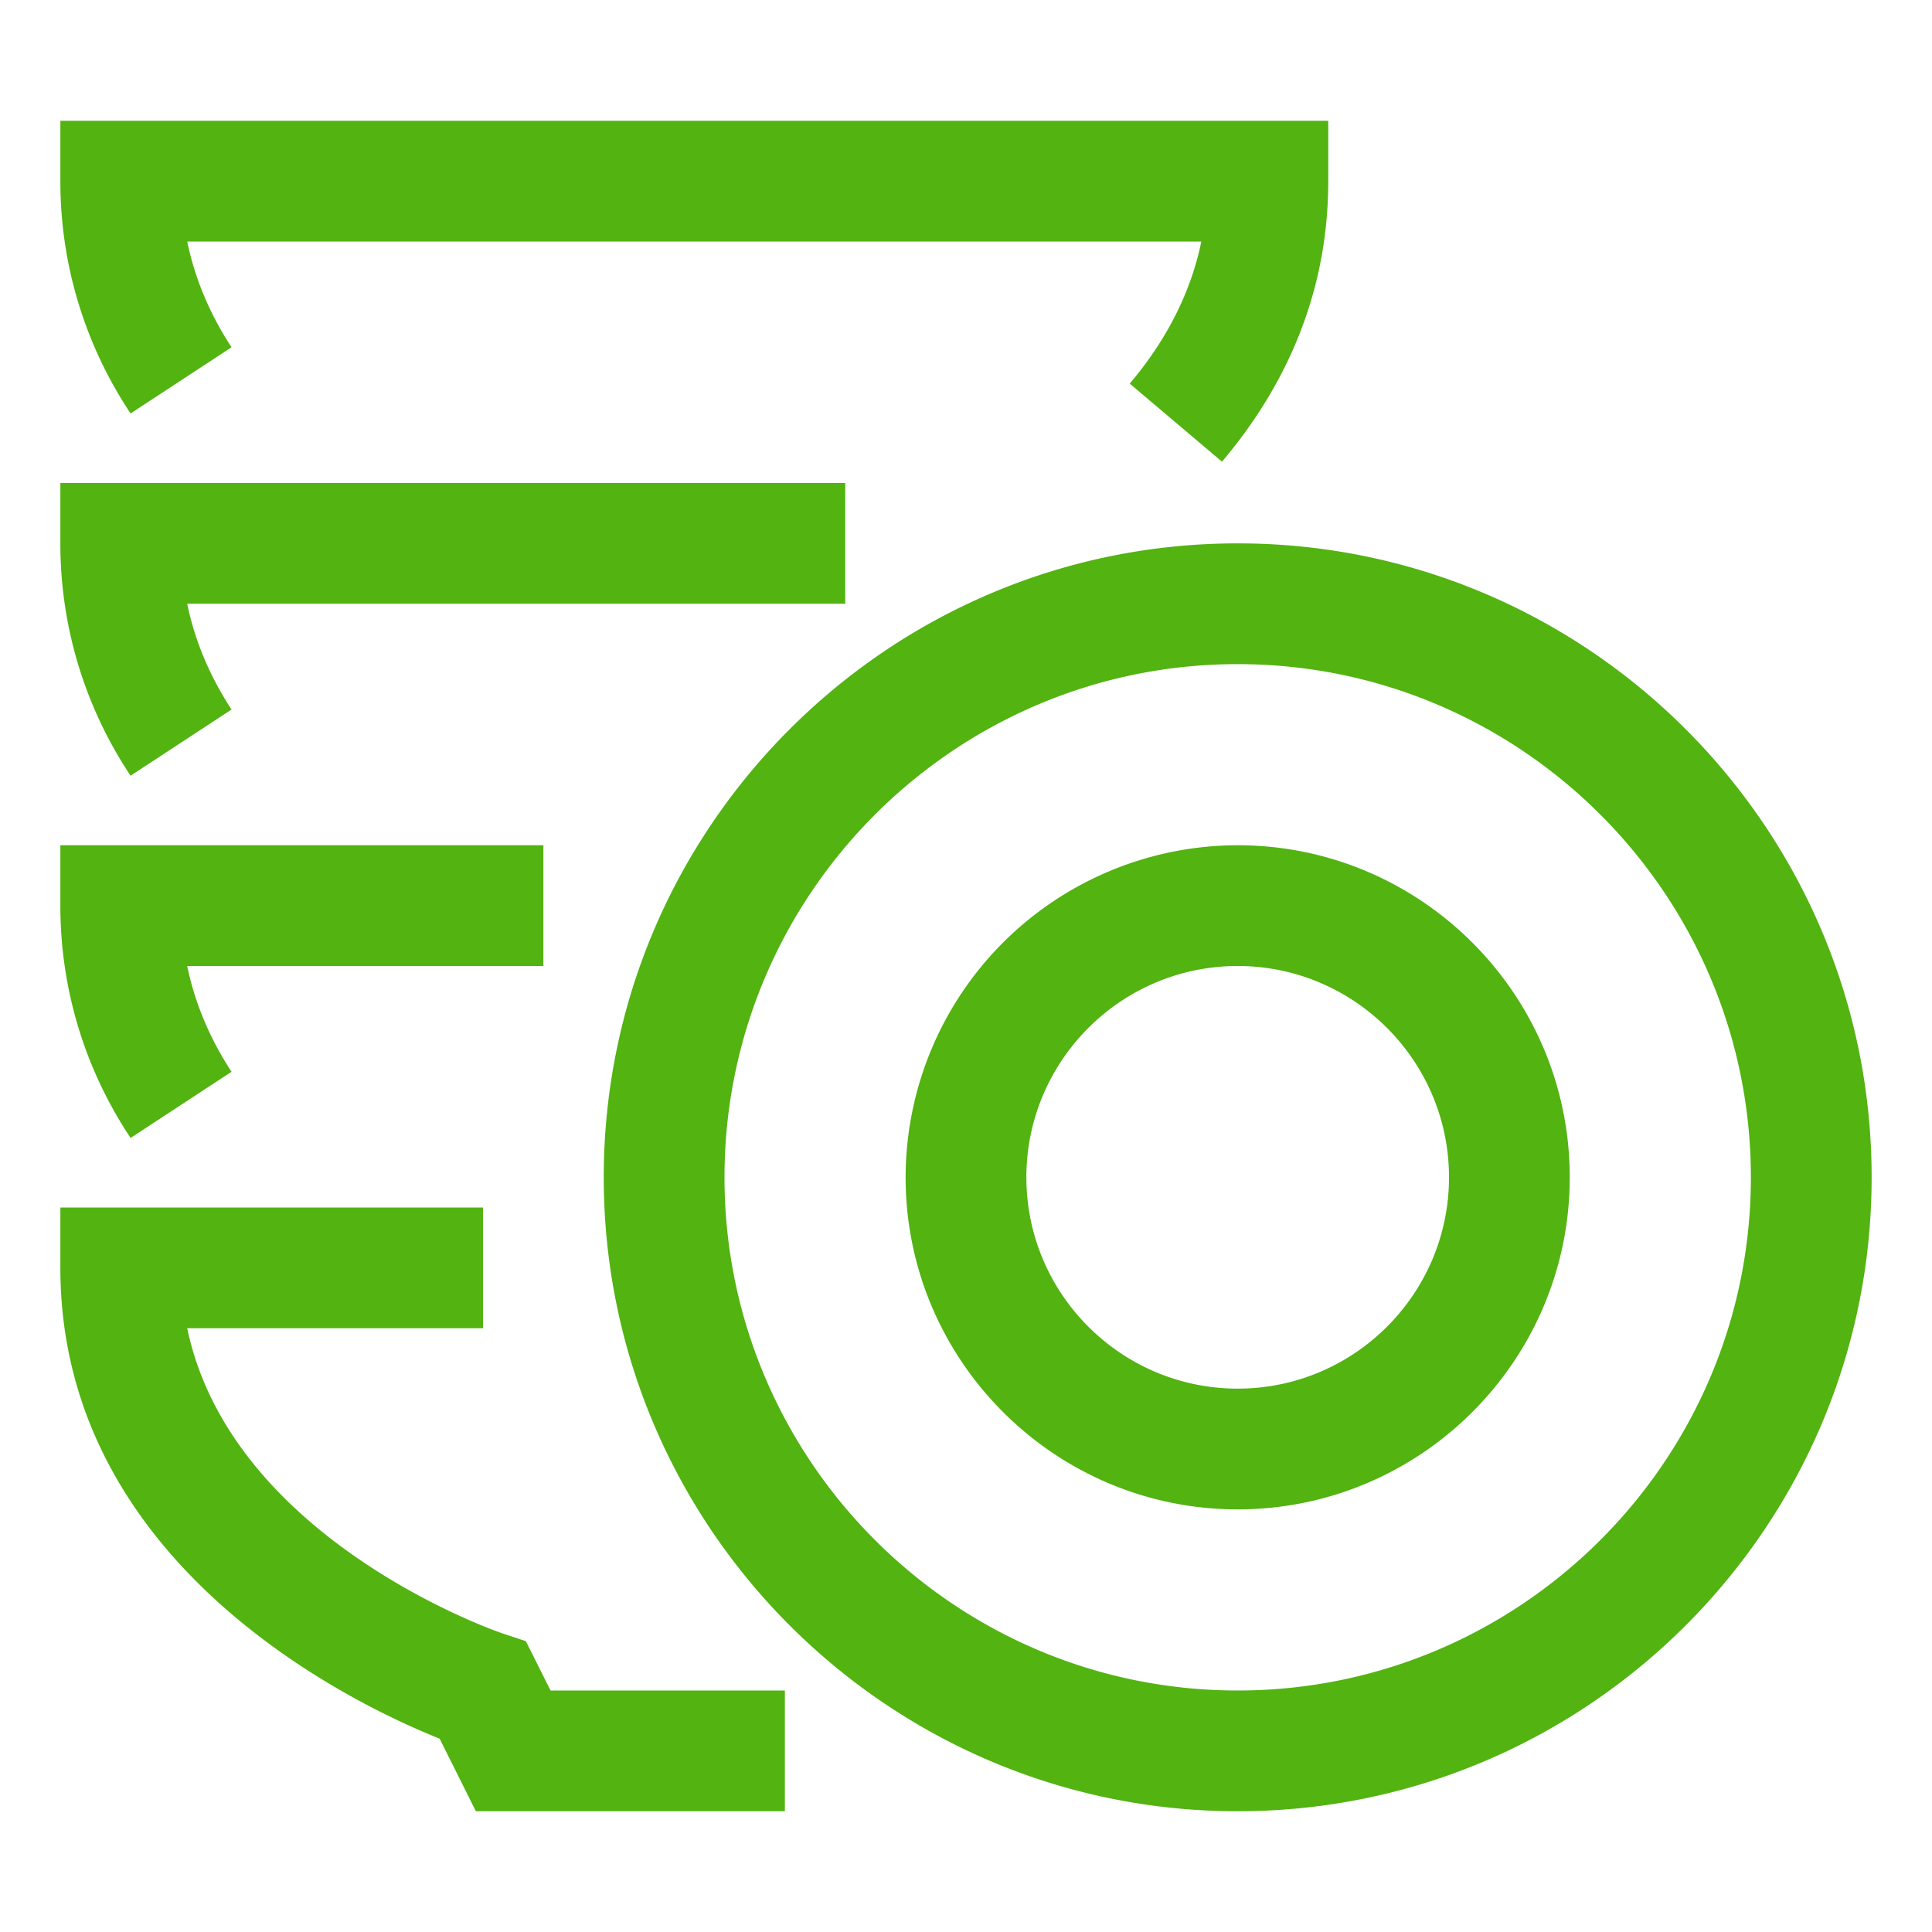<svg xmlns="http://www.w3.org/2000/svg" width="32" height="32" viewBox="0 0 32 32">
    <path fill="#52B311" fill-rule="evenodd" d="M2.163 18.848A6.917 6.917 0 0 1 1 15v-1h8v2H3.101c.126.614.373 1.2.734 1.752l-1.672 1.096zm0-6A6.917 6.917 0 0 1 1 9V8h13v2H3.101c.126.614.373 1.2.734 1.752l-1.672 1.096zm0-6A6.917 6.917 0 0 1 1 3V2h21v1c0 1.702-.593 3.266-1.76 4.647l-1.528-1.293c.615-.727 1.013-1.515 1.186-2.354H3.101c.126.614.373 1.2.734 1.752L2.163 6.848zM9.118 28H13v2H7.882l-.6-1.202C5.823 28.214 1 25.907 1 21v-1h7v2H3.101c.734 3.517 5.166 5.036 5.215 5.052l.393.13.41.818zM20.5 23c-1.93 0-3.5-1.57-3.5-3.5s1.57-3.5 3.5-3.5 3.5 1.57 3.5 3.5-1.57 3.5-3.5 3.5zm0-9a5.507 5.507 0 0 0-5.5 5.5c0 3.033 2.468 5.5 5.5 5.5s5.5-2.467 5.5-5.5c0-3.032-2.468-5.5-5.5-5.5zm0 14c-4.687 0-8.5-3.813-8.5-8.5 0-4.686 3.813-8.5 8.5-8.5 4.686 0 8.5 3.814 8.5 8.5 0 4.687-3.814 8.5-8.5 8.5zm0-19C14.71 9 10 13.71 10 19.5S14.71 30 20.5 30 31 25.29 31 19.5 26.29 9 20.5 9z"/>
</svg>
